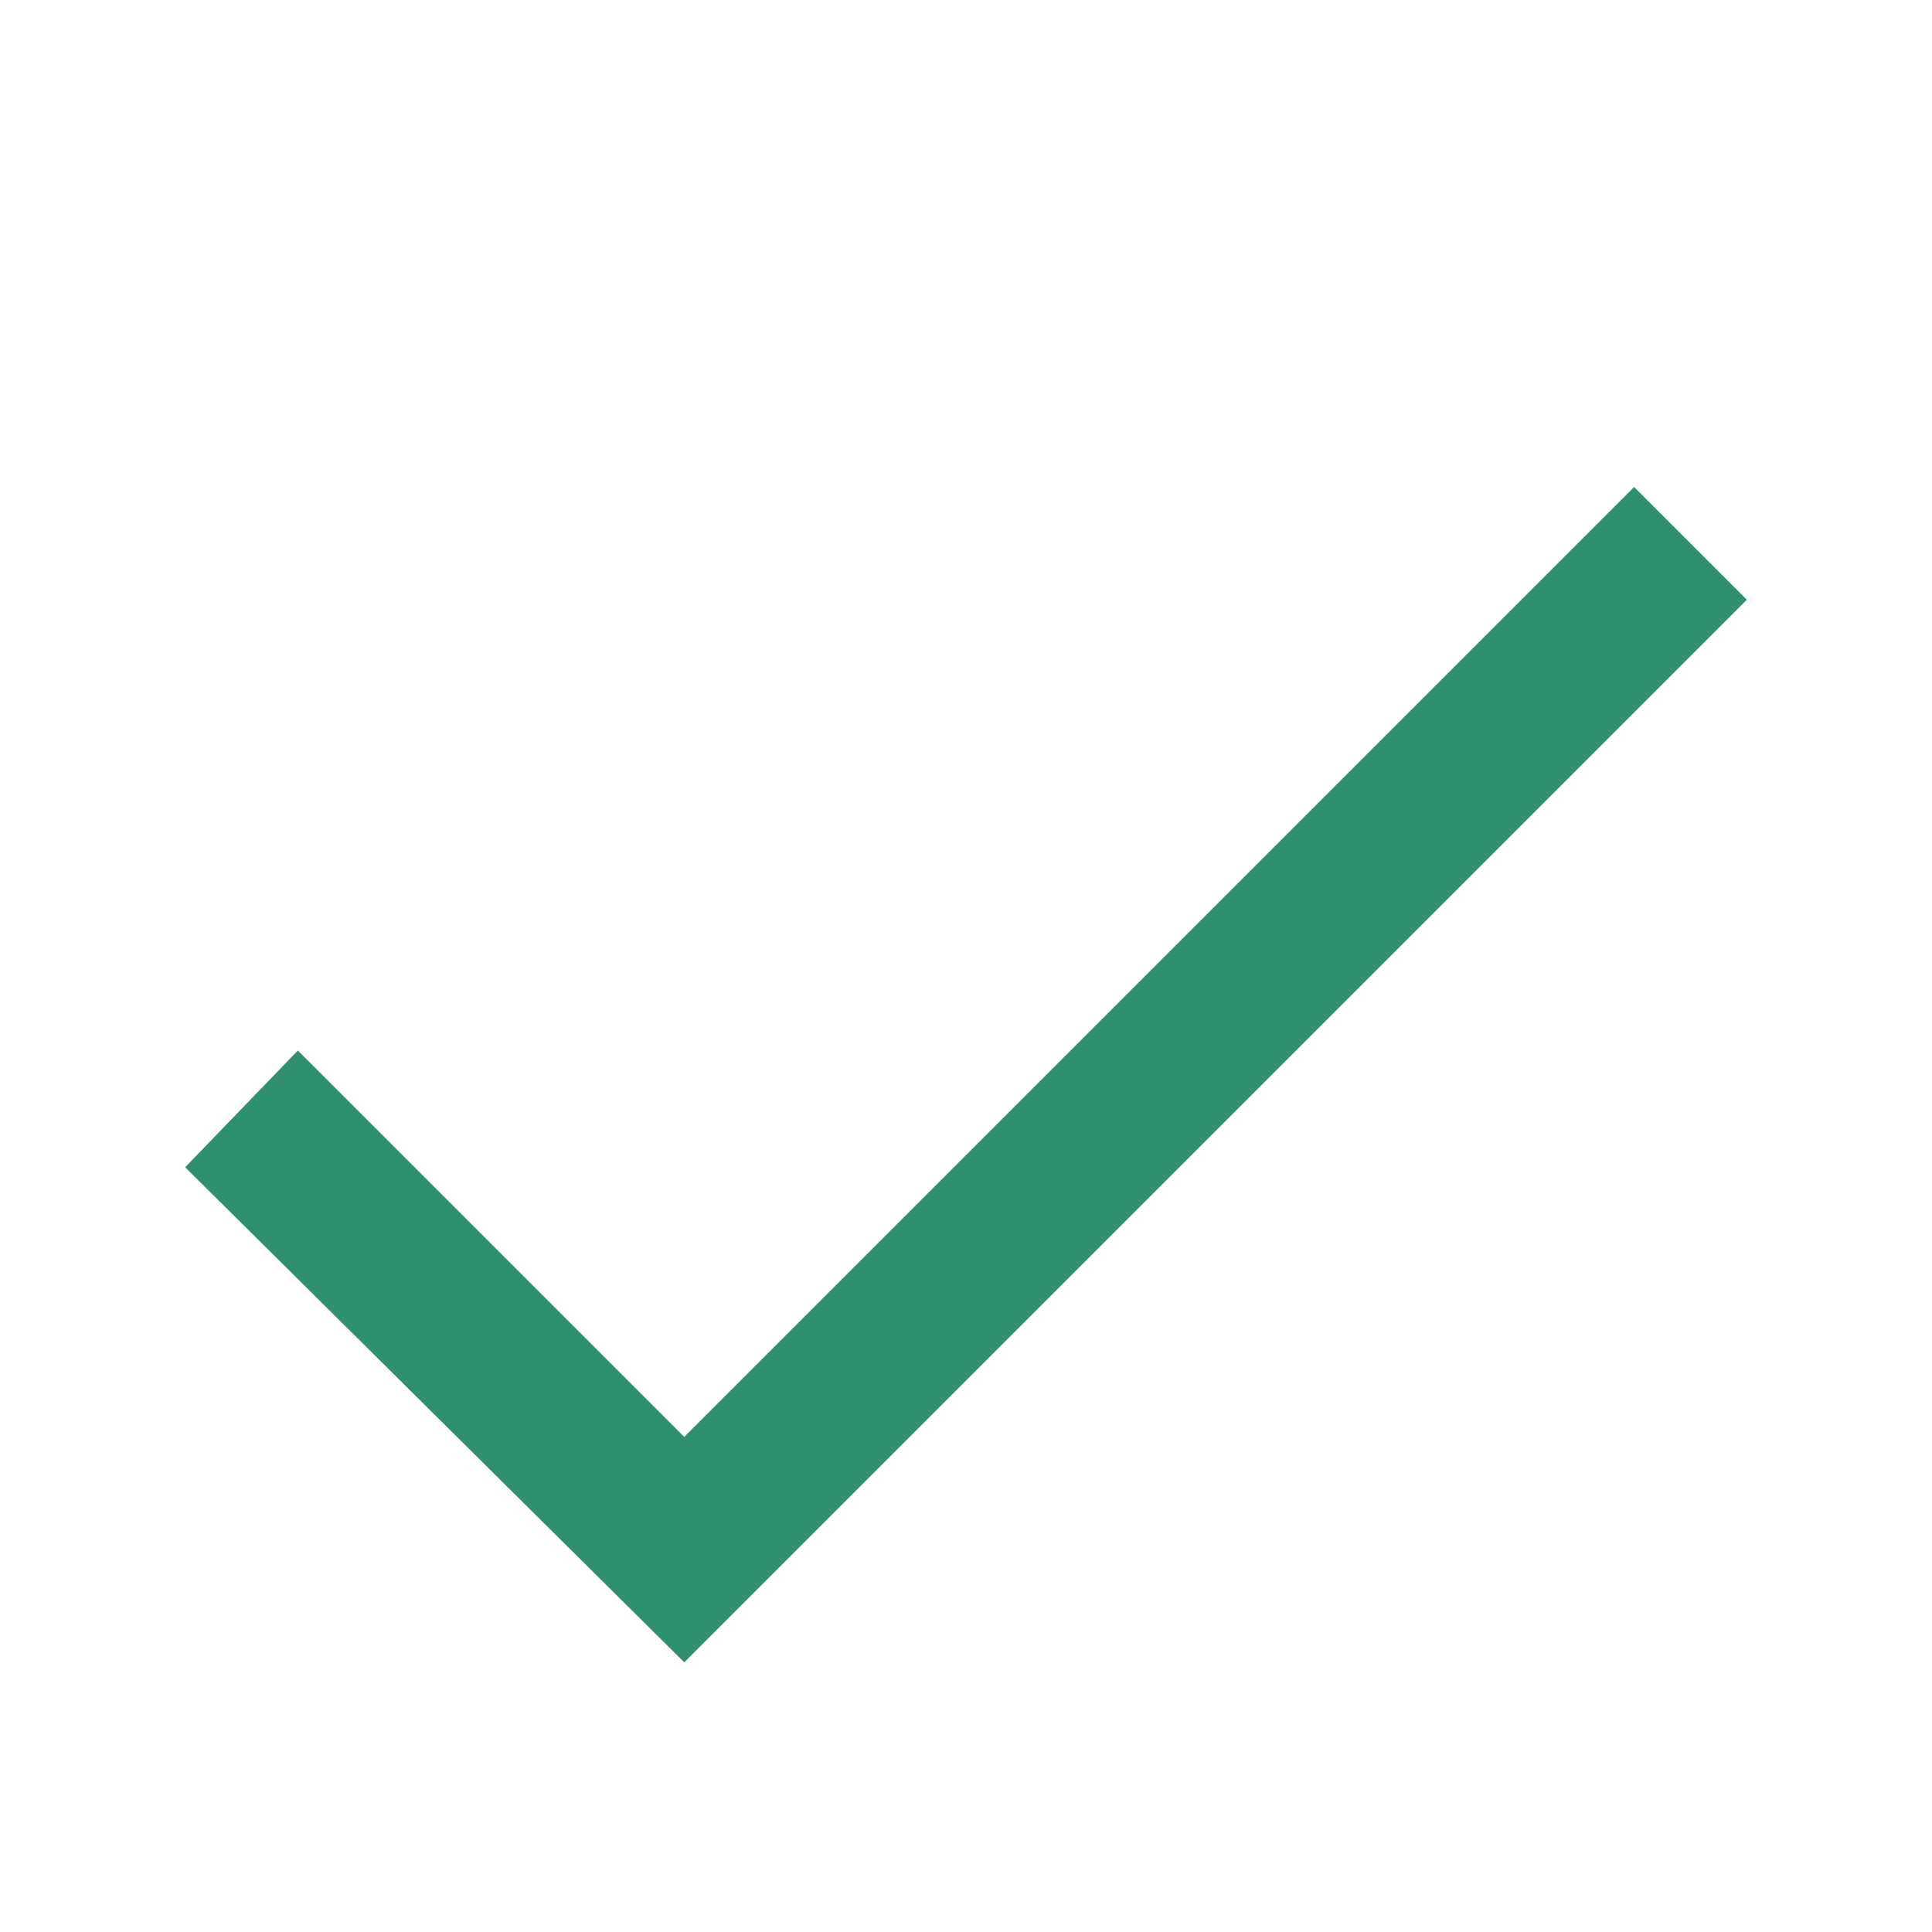 <?xml version="1.0" standalone="no"?>
<!DOCTYPE svg PUBLIC "-//W3C//DTD SVG 1.1//EN" "http://www.w3.org/Graphics/SVG/1.1/DTD/svg11.dtd">
<svg width="100%" height="100%" viewBox="0 0 48 48" version="1.1" xmlns="http://www.w3.org/2000/svg" xmlns:xlink="http://www.w3.org/1999/xlink" xml:space="preserve" style="fill-rule:evenodd;clip-rule:evenodd;stroke-linejoin:round;stroke-miterlimit:1.414;">
    <path d="M40.6,12.1L17,35.7L7.4,26.1L4.6,29L17,41.3L43.4,14.9L40.6,12.1Z" style="fill:rgb(46,144,111);fill-rule:nonzero;"/>
</svg>
